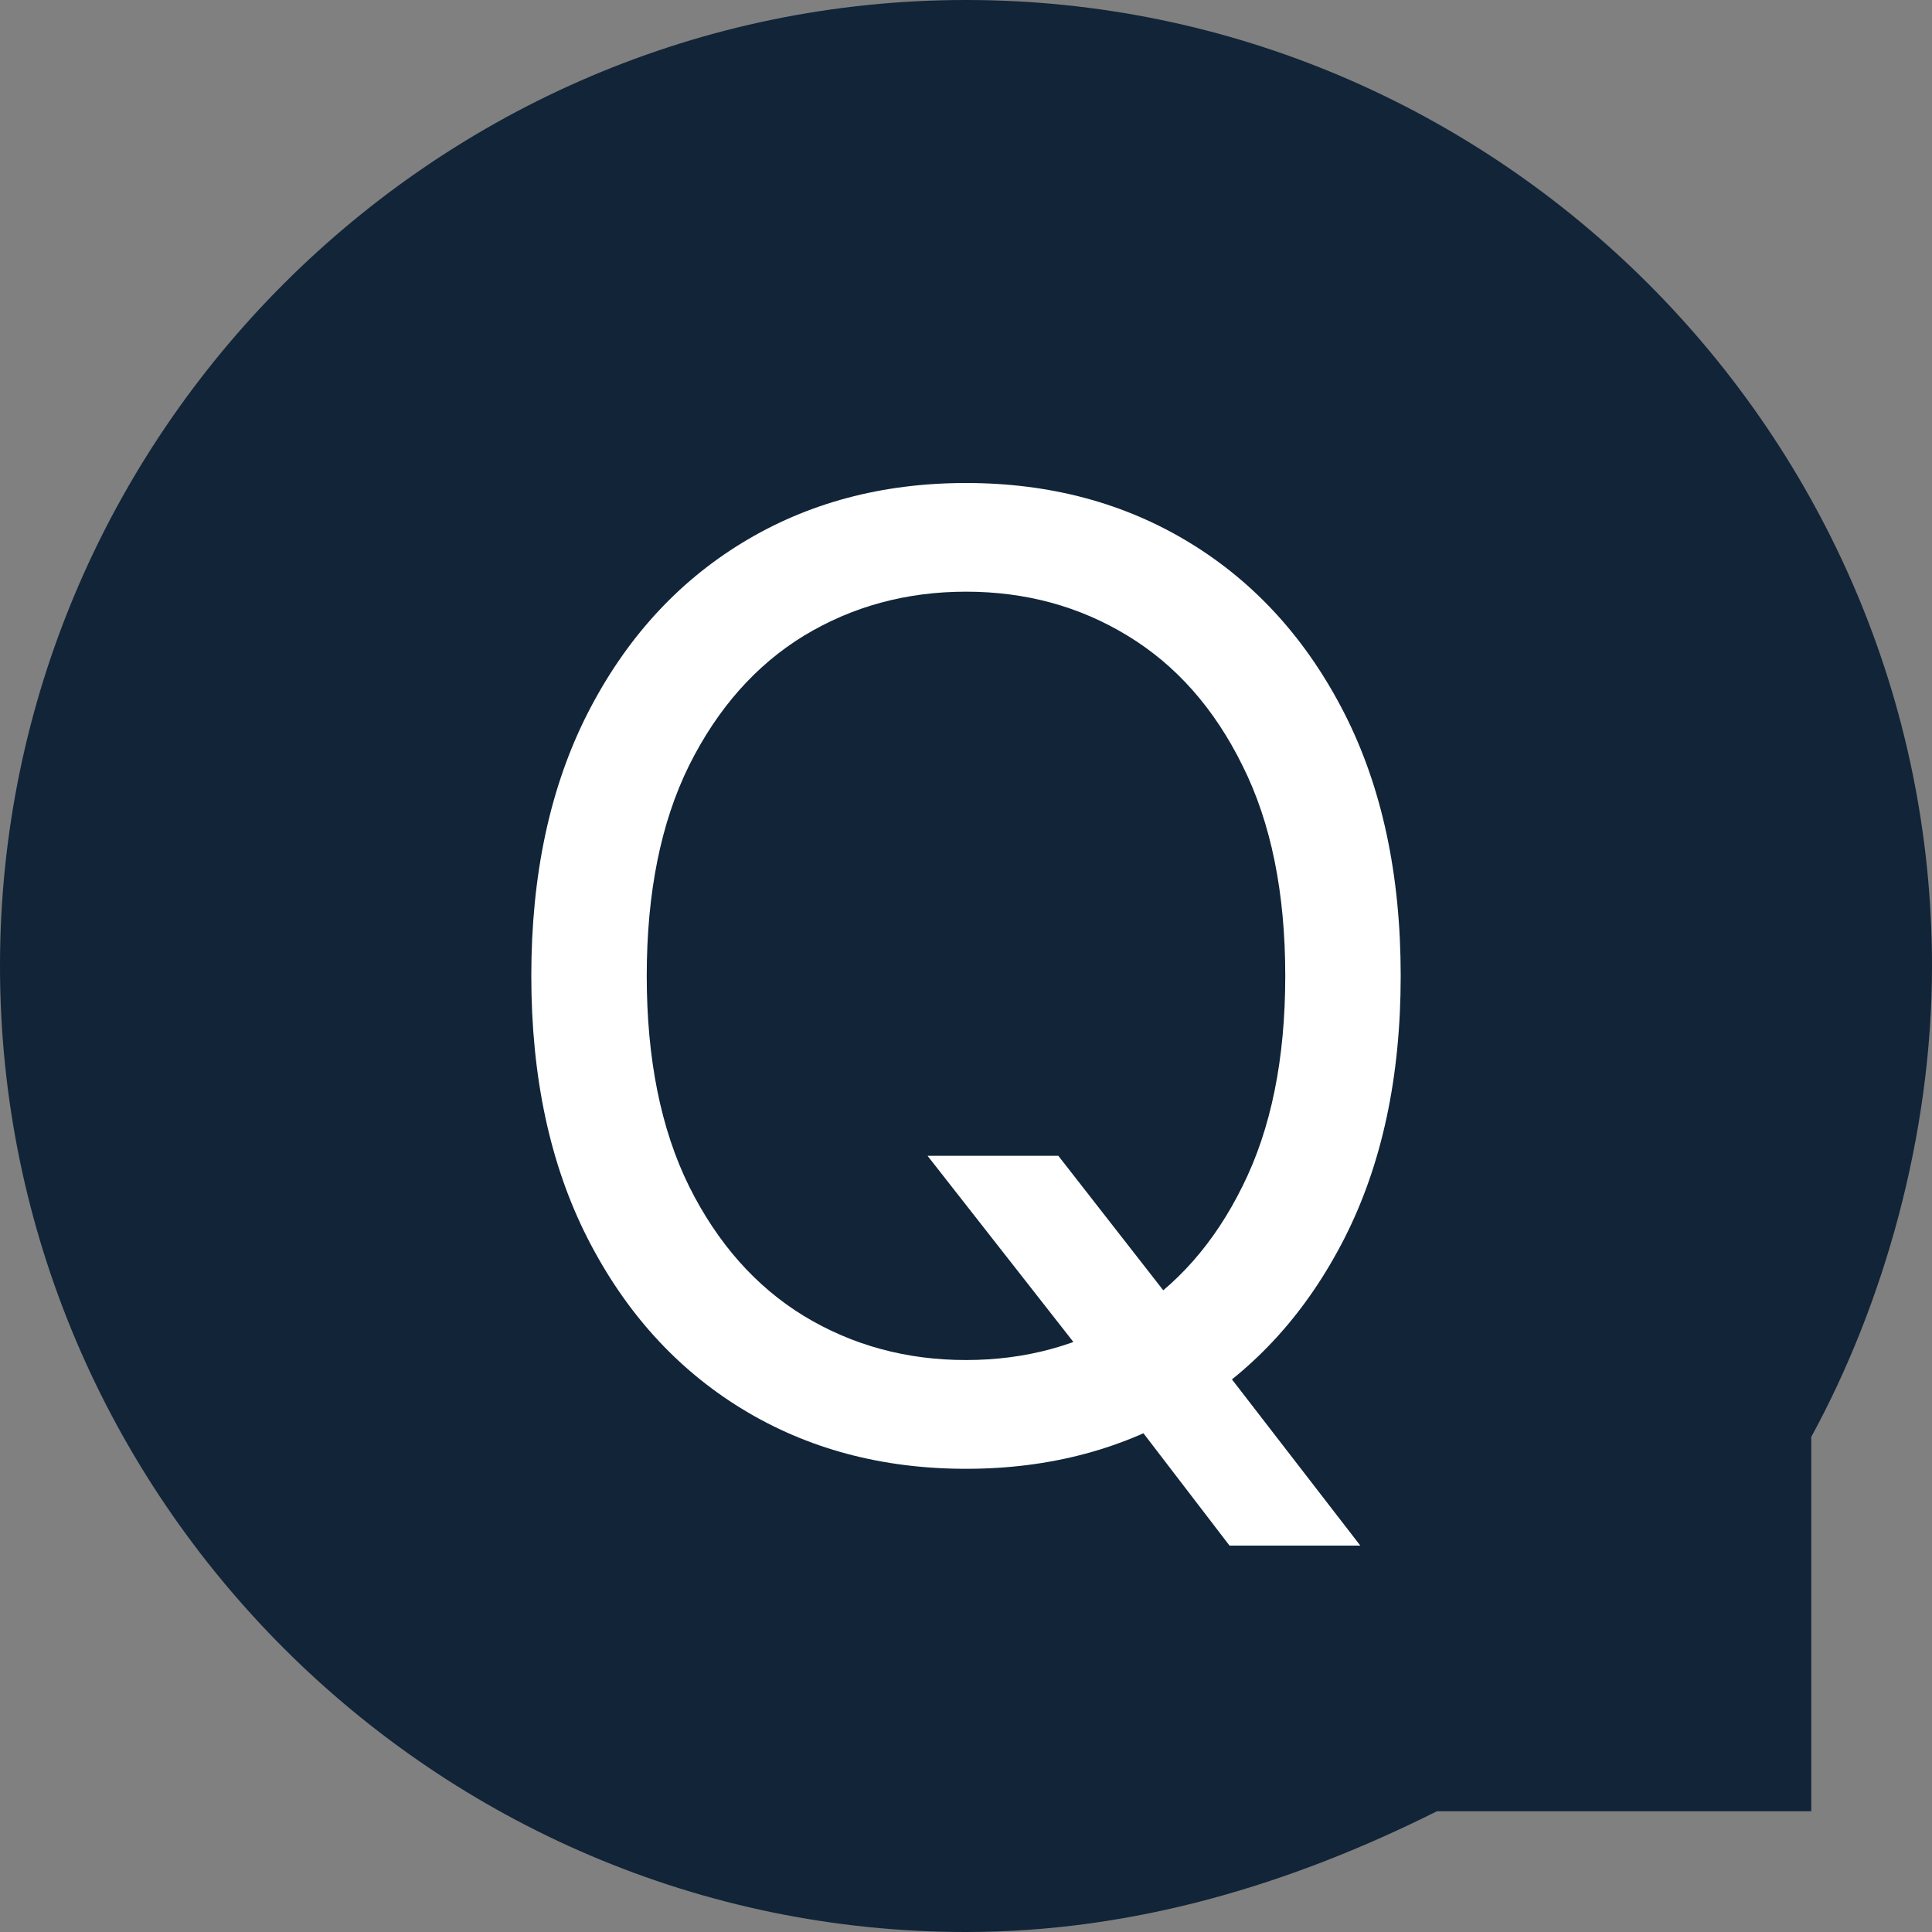 <svg width="20" height="20" viewBox="0 0 20 20" fill="none" xmlns="http://www.w3.org/2000/svg">
<rect x="0" y="0" width="20" height="20" fill="#808080" stroke="none"/>
<path d="M14.875 18.75H18.75V14.875C19.5 13.5 20 11.75 20 10C20 4.5 15.5 0 10 0C4.5 0 0 4.5 0 10C0 15.5 4.5 20 10 20C11.75 20 13.375 19.5 14.875 18.75Z" fill="#112438"/>
<path d="M9.602 11.965H10.956L12.091 13.42L12.389 13.808L14.082 16H12.728L11.613 14.545L11.334 14.176L9.602 11.965ZM14.5 10.102C14.5 11.15 14.306 12.055 13.918 12.818C13.529 13.581 12.997 14.17 12.32 14.584C11.643 14.998 10.87 15.205 10 15.205C9.131 15.205 8.357 14.998 7.68 14.584C7.003 14.17 6.471 13.581 6.082 12.818C5.694 12.055 5.5 11.15 5.5 10.102C5.5 9.055 5.694 8.149 6.082 7.386C6.471 6.623 7.003 6.035 7.68 5.621C8.357 5.207 9.131 5 10 5C10.87 5 11.643 5.207 12.32 5.621C12.997 6.035 13.529 6.623 13.918 7.386C14.306 8.149 14.5 9.055 14.5 10.102ZM13.305 10.102C13.305 9.242 13.158 8.516 12.862 7.925C12.57 7.333 12.174 6.885 11.673 6.581C11.175 6.277 10.617 6.125 10 6.125C9.383 6.125 8.824 6.277 8.322 6.581C7.825 6.885 7.428 7.333 7.133 7.925C6.841 8.516 6.695 9.242 6.695 10.102C6.695 10.962 6.841 11.688 7.133 12.28C7.428 12.872 7.825 13.319 8.322 13.623C8.824 13.927 9.383 14.079 10 14.079C10.617 14.079 11.175 13.927 11.673 13.623C12.174 13.319 12.57 12.872 12.862 12.28C13.158 11.688 13.305 10.962 13.305 10.102Z" fill="white"/>
</svg>
